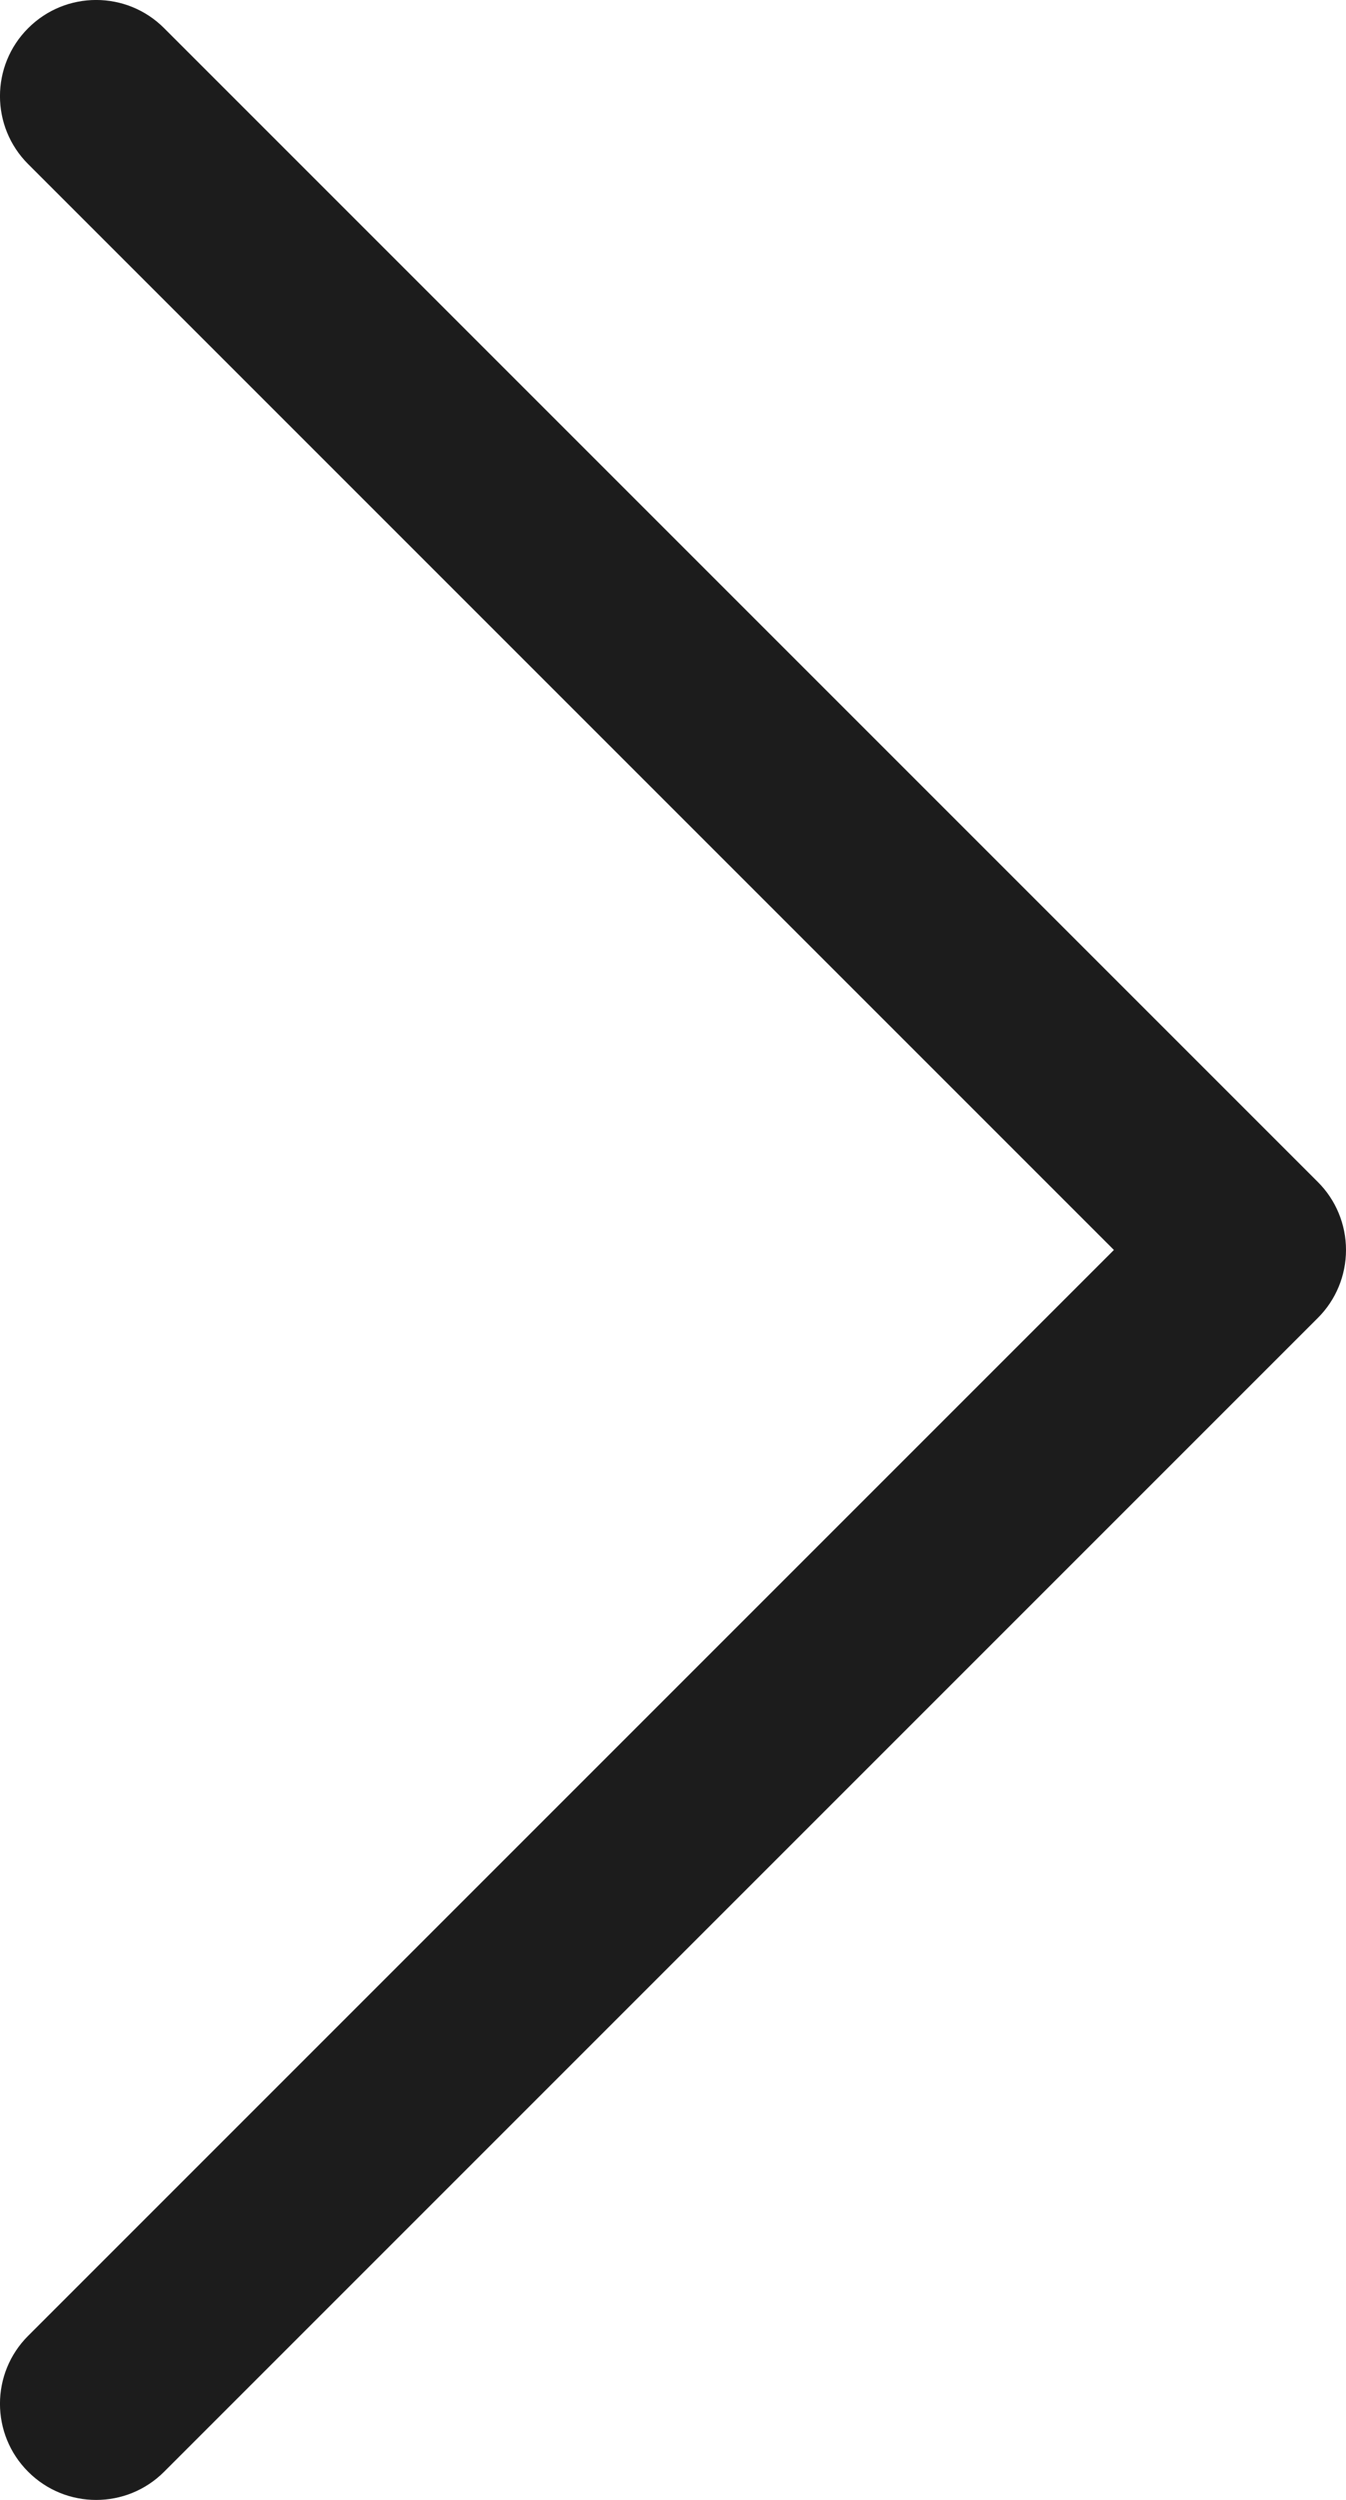 <svg width="14" height="26" viewBox="0 0 14 26" fill="none" xmlns="http://www.w3.org/2000/svg">
<path fill-rule="evenodd" clip-rule="evenodd" d="M0.293 25.707C-0.098 25.317 -0.098 24.683 0.293 24.293L11.586 13L0.293 1.707C-0.098 1.317 -0.098 0.683 0.293 0.293C0.683 -0.098 1.317 -0.098 1.707 0.293L13.707 12.293C13.895 12.48 14 12.735 14 13C14 13.265 13.895 13.52 13.707 13.707L1.707 25.707C1.317 26.098 0.683 26.098 0.293 25.707Z" fill="#1C1C1C"/>
</svg>
